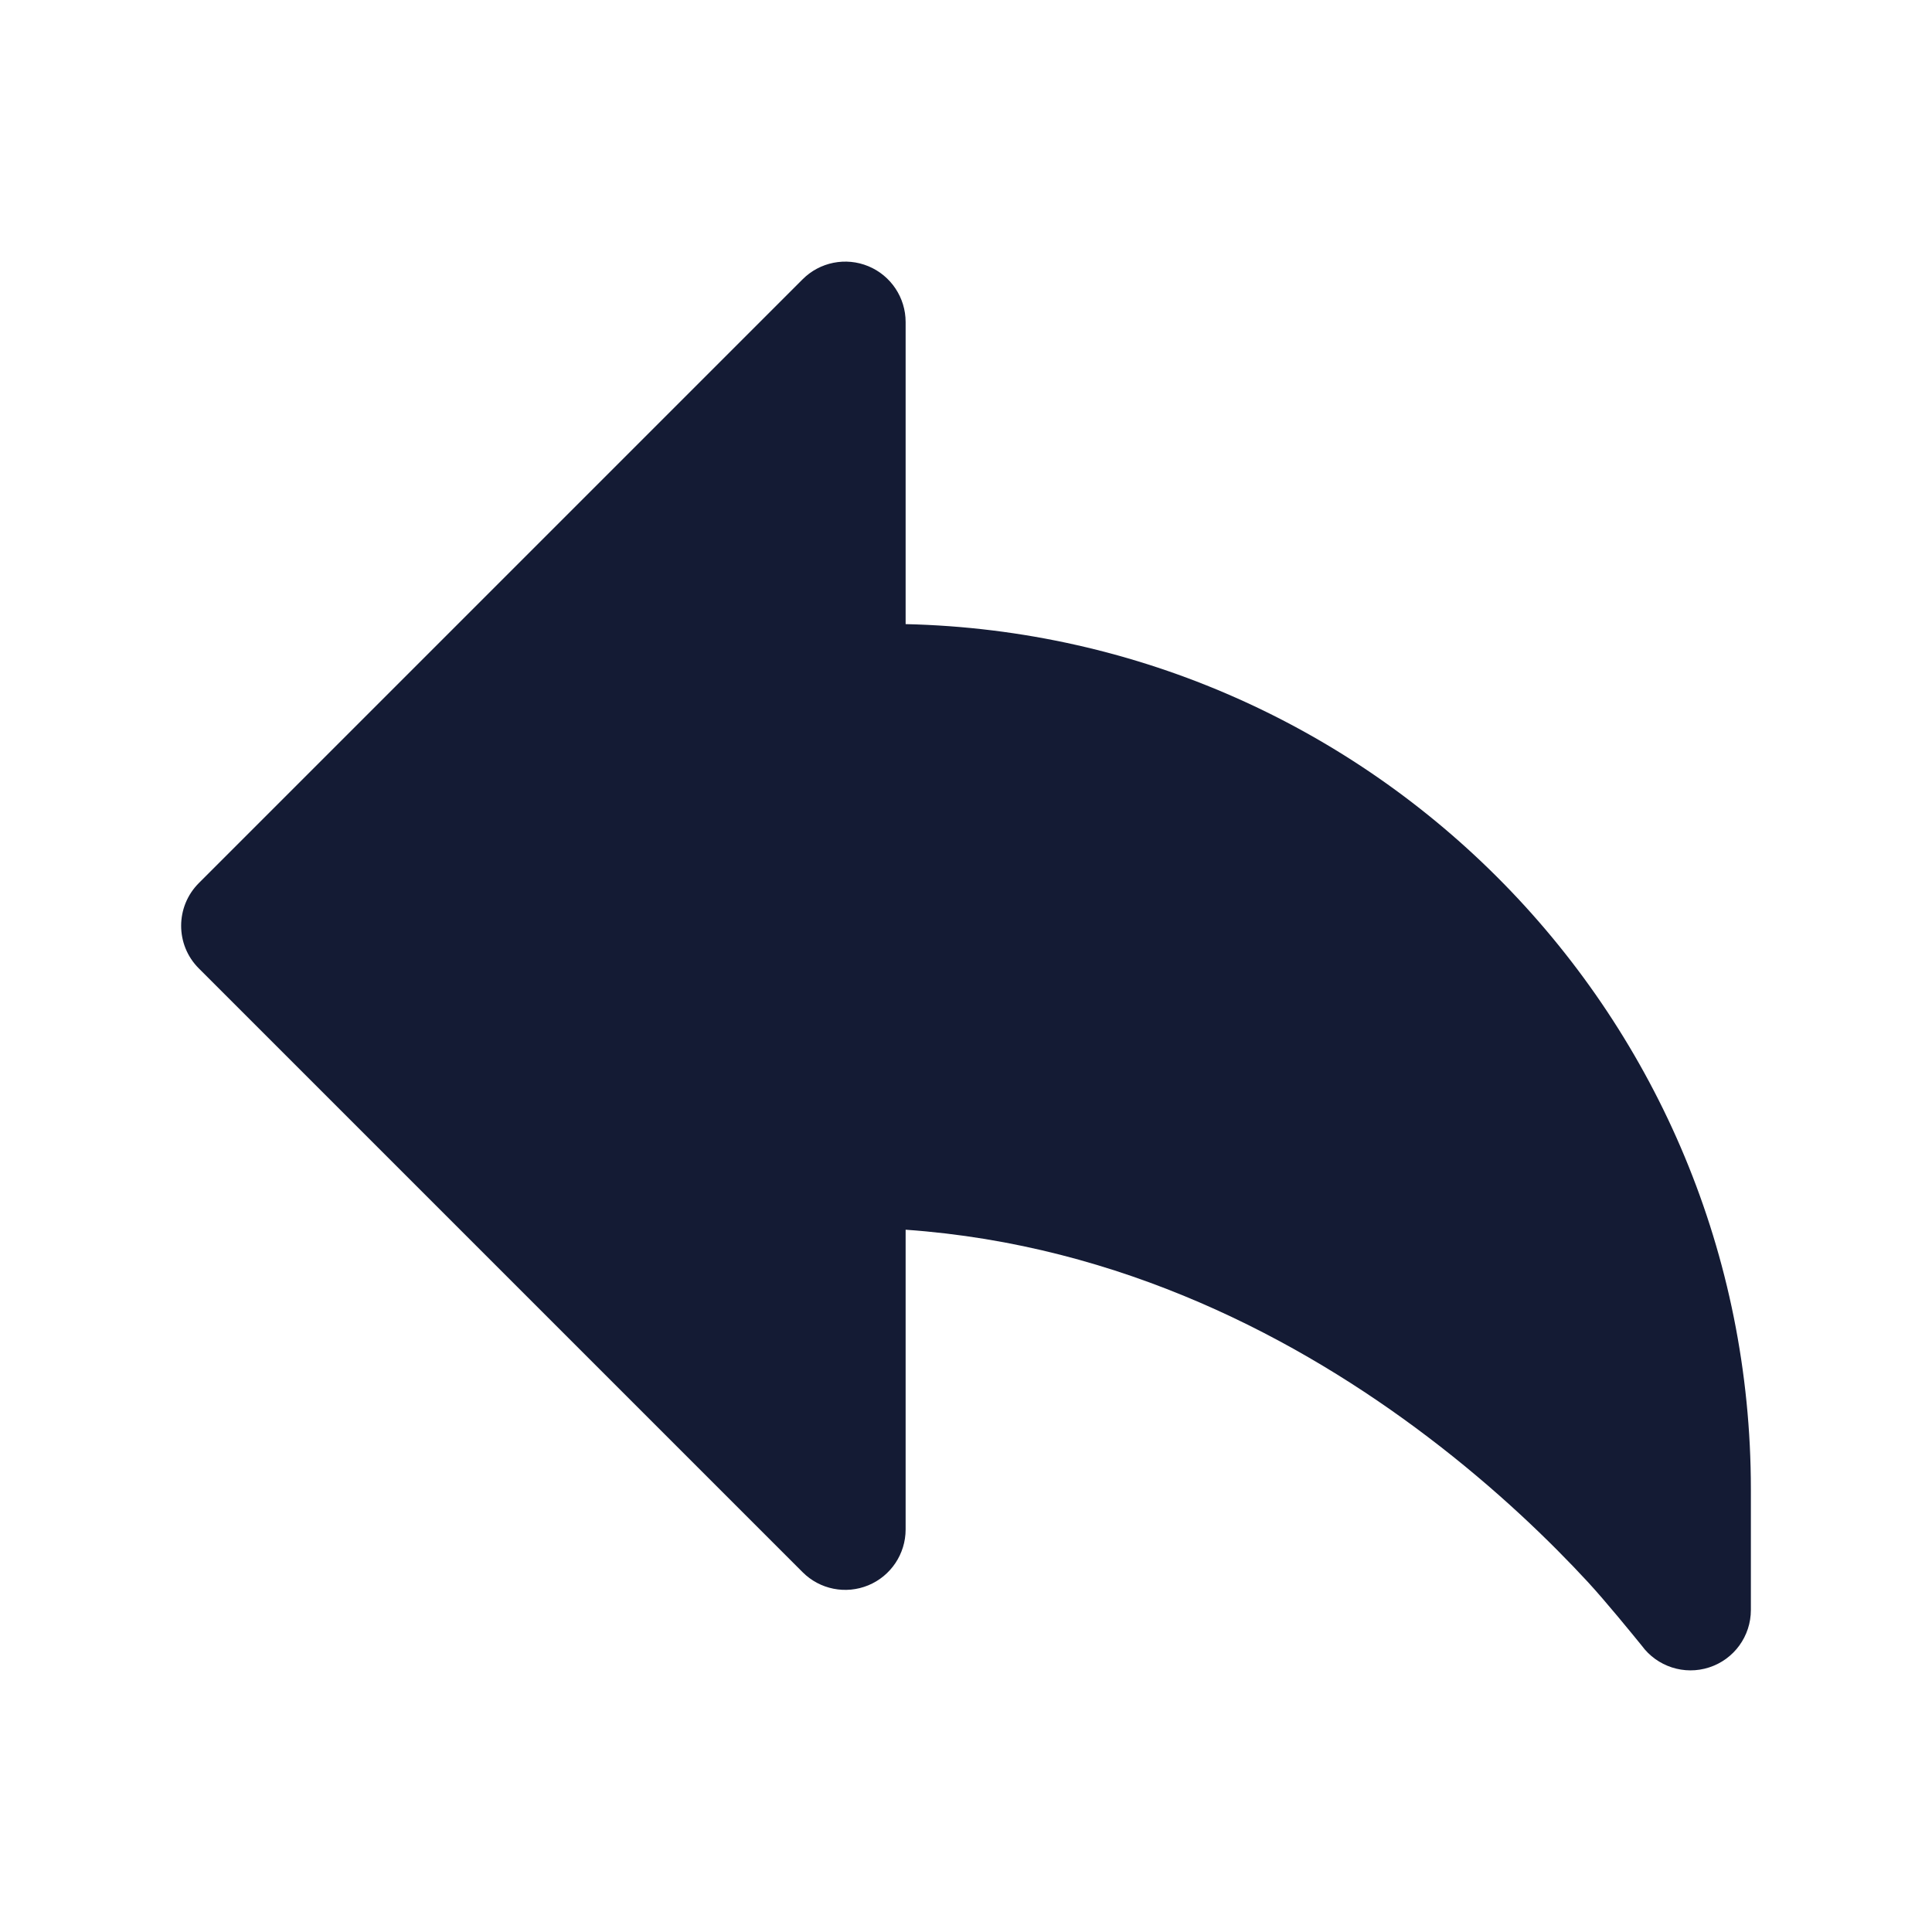 <svg width="24" height="24" viewBox="0 0 24 24" fill="none" xmlns="http://www.w3.org/2000/svg">
<path d="M10.787 3.307C10.507 3.191 10.184 3.255 9.97 3.47L2.47 10.97C2.177 11.263 2.177 11.738 2.47 12.03L9.97 19.53C10.184 19.745 10.507 19.809 10.787 19.693C11.067 19.577 11.25 19.303 11.25 19V15.276C13.941 15.465 16.146 16.643 17.734 17.848C18.598 18.503 19.269 19.159 19.723 19.65C19.949 19.895 20.28 20.302 20.393 20.441C20.584 20.703 20.923 20.814 21.232 20.713C21.541 20.613 21.75 20.325 21.75 20V18.5C21.75 12.646 17.072 7.886 11.25 7.753V4C11.25 3.697 11.067 3.423 10.787 3.307Z" fill="#141B34"/>
</svg>

